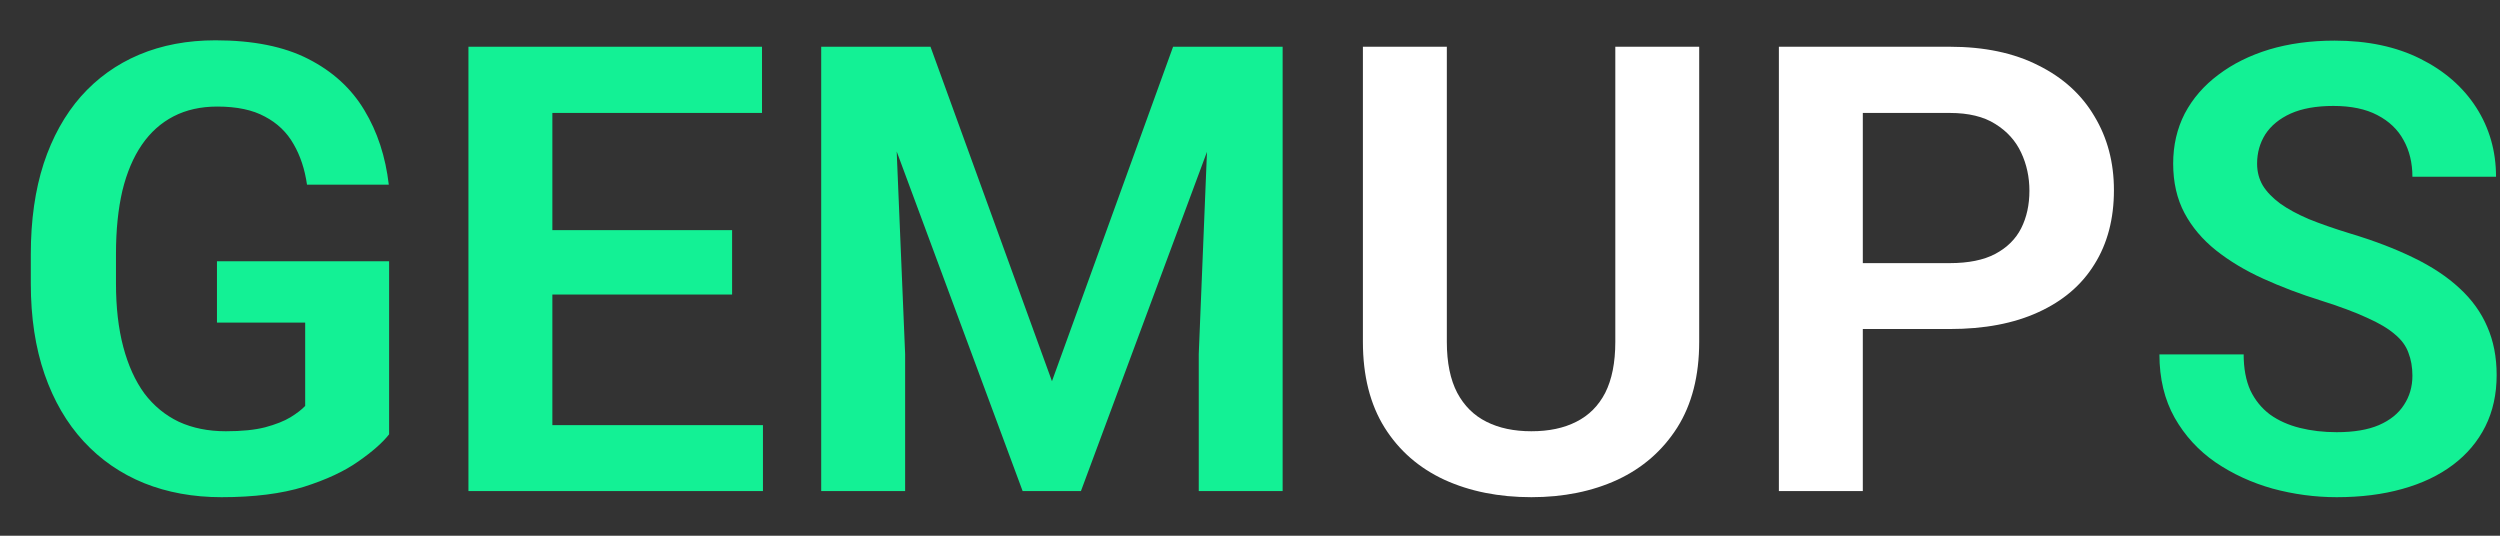 <svg width="56" height="12" viewBox="0 0 56 12" fill="none" xmlns="http://www.w3.org/2000/svg">
<rect x="0" y="0" width="56" height="12" fill="#333333" stroke="none"/>
<path d="M8.716 5.853V9.729C8.57 9.915 8.34 10.118 8.025 10.337C7.715 10.556 7.31 10.745 6.809 10.904C6.307 11.059 5.692 11.137 4.963 11.137C4.329 11.137 3.751 11.032 3.227 10.822C2.702 10.608 2.251 10.296 1.873 9.886C1.495 9.476 1.203 8.974 0.998 8.382C0.793 7.789 0.69 7.113 0.69 6.352V5.695C0.69 4.934 0.786 4.257 0.978 3.665C1.173 3.073 1.452 2.571 1.812 2.161C2.176 1.751 2.611 1.439 3.117 1.225C3.628 1.01 4.197 0.903 4.826 0.903C5.669 0.903 6.362 1.042 6.904 1.32C7.451 1.598 7.87 1.981 8.162 2.469C8.454 2.952 8.636 3.508 8.709 4.137H6.877C6.827 3.79 6.727 3.487 6.576 3.228C6.426 2.963 6.212 2.758 5.934 2.612C5.66 2.462 5.305 2.387 4.867 2.387C4.498 2.387 4.172 2.46 3.89 2.605C3.607 2.751 3.37 2.963 3.179 3.241C2.987 3.519 2.841 3.863 2.741 4.273C2.646 4.684 2.598 5.153 2.598 5.682V6.352C2.598 6.885 2.652 7.359 2.762 7.773C2.871 8.184 3.028 8.53 3.233 8.812C3.443 9.09 3.701 9.302 4.006 9.448C4.316 9.59 4.667 9.66 5.059 9.66C5.414 9.66 5.708 9.631 5.94 9.571C6.177 9.507 6.367 9.432 6.508 9.346C6.649 9.259 6.758 9.175 6.836 9.093V7.227H4.86V5.853H8.716ZM17.09 9.523V11H11.799V9.523H17.09ZM12.373 1.047V11H10.493V1.047H12.373ZM16.399 5.155V6.598H11.799V5.155H16.399ZM17.069 1.047V2.53H11.799V1.047H17.069ZM19.216 1.047H20.843L23.564 8.539L26.277 1.047H27.911L24.213 11H22.907L19.216 1.047ZM18.395 1.047H19.988L20.275 7.931V11H18.395V1.047ZM27.132 1.047H28.731V11H26.852V7.931L27.132 1.047ZM54.038 8.416C54.038 8.225 54.008 8.054 53.949 7.903C53.895 7.748 53.792 7.609 53.642 7.486C53.496 7.359 53.288 7.236 53.02 7.117C52.755 6.994 52.413 6.867 51.994 6.734C51.529 6.589 51.096 6.424 50.695 6.242C50.294 6.06 49.941 5.848 49.636 5.606C49.335 5.365 49.1 5.087 48.932 4.772C48.763 4.453 48.679 4.084 48.679 3.665C48.679 3.255 48.765 2.881 48.938 2.544C49.116 2.207 49.367 1.917 49.69 1.676C50.014 1.43 50.395 1.241 50.832 1.108C51.274 0.976 51.762 0.91 52.295 0.91C53.033 0.91 53.671 1.045 54.209 1.313C54.751 1.582 55.171 1.947 55.467 2.407C55.763 2.868 55.911 3.385 55.911 3.959H54.038C54.038 3.649 53.972 3.376 53.84 3.139C53.712 2.902 53.516 2.715 53.252 2.578C52.992 2.441 52.664 2.373 52.268 2.373C51.885 2.373 51.566 2.43 51.31 2.544C51.06 2.658 50.871 2.813 50.743 3.009C50.62 3.205 50.559 3.424 50.559 3.665C50.559 3.847 50.602 4.011 50.688 4.157C50.775 4.298 50.905 4.433 51.078 4.561C51.251 4.684 51.465 4.8 51.721 4.909C51.98 5.014 52.281 5.119 52.623 5.224C53.17 5.388 53.648 5.57 54.059 5.771C54.473 5.971 54.817 6.199 55.091 6.454C55.369 6.709 55.576 6.996 55.713 7.315C55.854 7.634 55.925 7.997 55.925 8.402C55.925 8.831 55.84 9.214 55.672 9.551C55.503 9.888 55.262 10.175 54.947 10.412C54.633 10.649 54.255 10.829 53.812 10.952C53.375 11.075 52.885 11.137 52.343 11.137C51.86 11.137 51.381 11.073 50.907 10.945C50.438 10.813 50.012 10.617 49.629 10.357C49.246 10.093 48.941 9.76 48.713 9.359C48.485 8.954 48.371 8.48 48.371 7.938H50.258C50.258 8.252 50.308 8.521 50.408 8.744C50.513 8.963 50.659 9.143 50.846 9.284C51.037 9.421 51.26 9.521 51.516 9.585C51.771 9.649 52.047 9.681 52.343 9.681C52.726 9.681 53.04 9.628 53.286 9.523C53.537 9.414 53.724 9.264 53.847 9.072C53.974 8.881 54.038 8.662 54.038 8.416Z" fill="#13F195"/>
<path d="M36.183 1.047H38.062V7.657C38.062 8.418 37.898 9.059 37.57 9.578C37.242 10.093 36.796 10.483 36.23 10.747C35.665 11.007 35.023 11.137 34.303 11.137C33.574 11.137 32.924 11.007 32.355 10.747C31.785 10.483 31.338 10.093 31.015 9.578C30.691 9.059 30.529 8.418 30.529 7.657V1.047H32.409V7.657C32.409 8.122 32.487 8.503 32.642 8.799C32.797 9.09 33.015 9.307 33.298 9.448C33.58 9.59 33.915 9.66 34.303 9.66C34.695 9.66 35.03 9.59 35.308 9.448C35.59 9.307 35.807 9.09 35.957 8.799C36.107 8.503 36.183 8.122 36.183 7.657V1.047ZM43.675 7.37H41.111V5.894H43.675C44.094 5.894 44.434 5.825 44.693 5.688C44.958 5.547 45.151 5.356 45.274 5.114C45.398 4.868 45.459 4.588 45.459 4.273C45.459 3.968 45.398 3.683 45.274 3.419C45.151 3.155 44.958 2.94 44.693 2.776C44.434 2.612 44.094 2.53 43.675 2.53H41.727V11H39.847V1.047H43.675C44.45 1.047 45.11 1.186 45.657 1.464C46.209 1.737 46.628 2.118 46.915 2.605C47.207 3.089 47.352 3.64 47.352 4.26C47.352 4.902 47.207 5.456 46.915 5.921C46.628 6.386 46.209 6.743 45.657 6.994C45.11 7.245 44.45 7.37 43.675 7.37Z" fill="white"/>
</svg>
